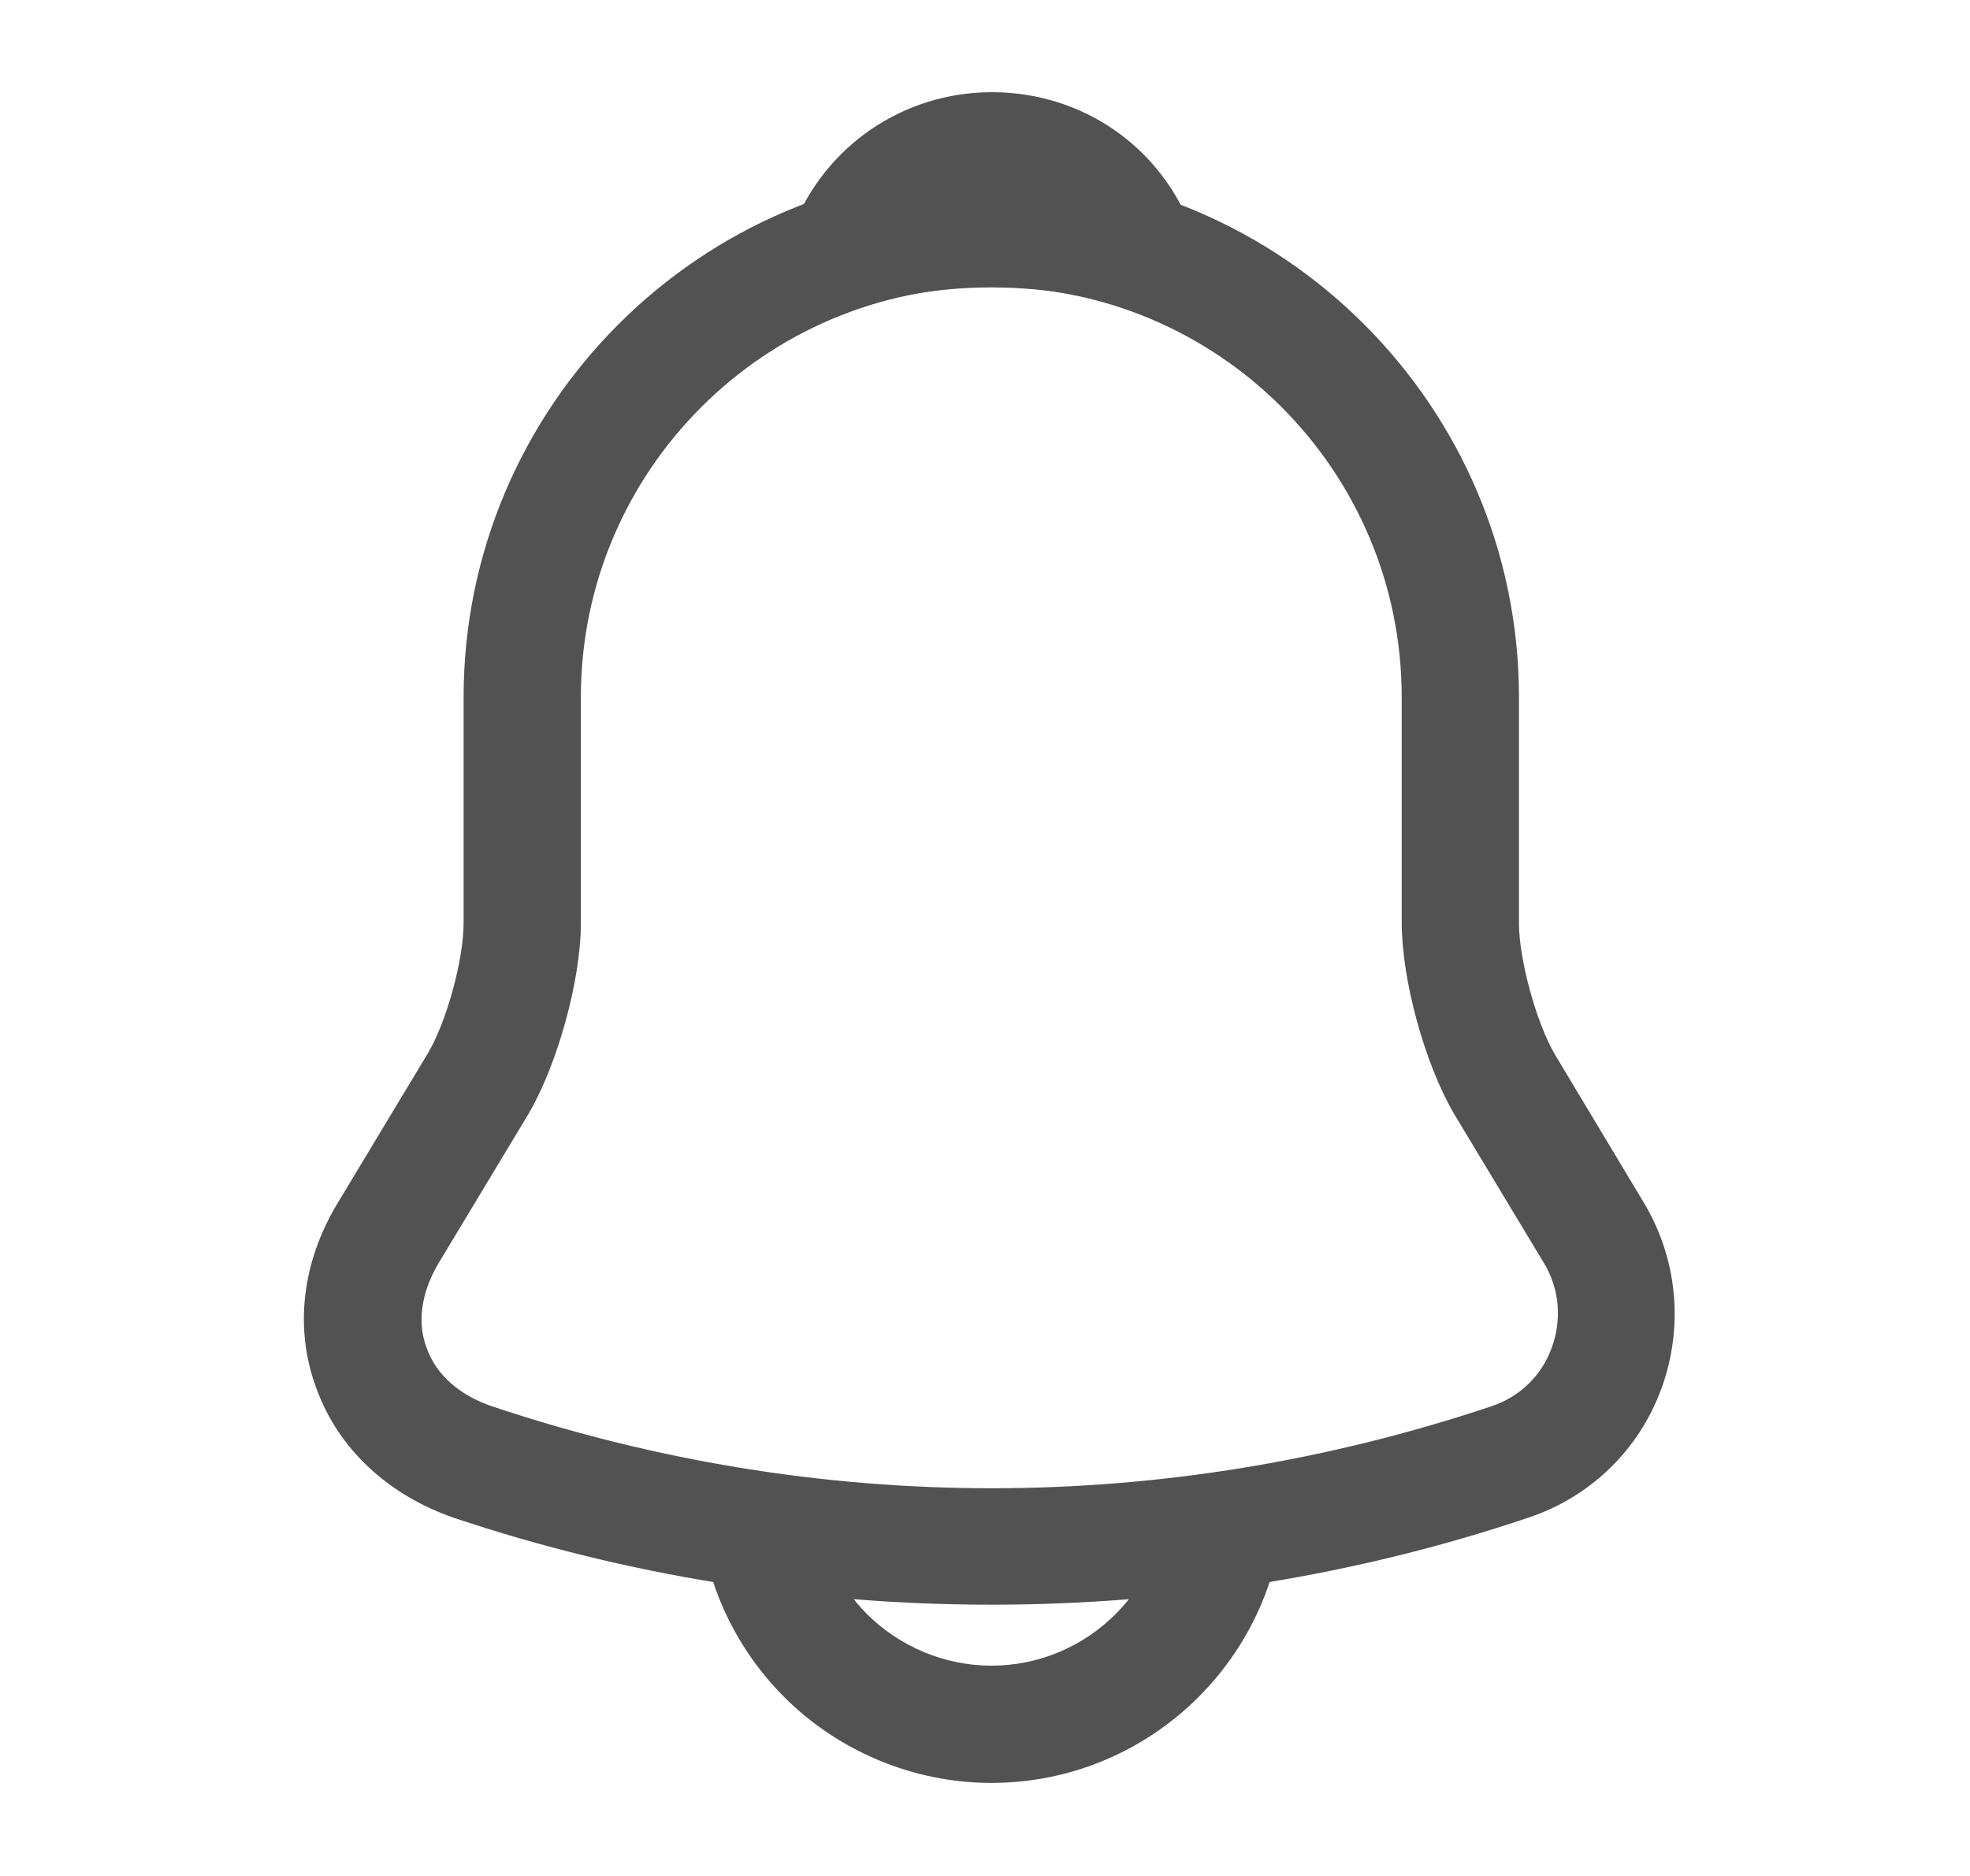 <svg width="21" height="20" viewBox="0 0 21 20" fill="none" xmlns="http://www.w3.org/2000/svg">
    <path d="M10.567 17.108C8.625 17.108 6.684 16.8 4.842 16.183C4.142 15.942 3.609 15.45 3.375 14.808C3.134 14.167 3.217 13.458 3.6 12.825L4.559 11.233C4.759 10.9 4.942 10.233 4.942 9.842V7.433C4.942 4.333 7.467 1.808 10.567 1.808C13.667 1.808 16.192 4.333 16.192 7.433V9.842C16.192 10.225 16.375 10.9 16.575 11.242L17.525 12.825C17.884 13.425 17.95 14.15 17.709 14.808C17.467 15.467 16.942 15.967 16.284 16.183C14.45 16.8 12.509 17.108 10.567 17.108ZM10.567 3.058C8.159 3.058 6.192 5.017 6.192 7.433V9.842C6.192 10.45 5.942 11.35 5.634 11.875L4.675 13.467C4.492 13.775 4.442 14.1 4.55 14.375C4.65 14.658 4.9 14.875 5.242 14.992C8.725 16.158 12.417 16.158 15.9 14.992C16.2 14.892 16.434 14.667 16.542 14.367C16.65 14.067 16.625 13.742 16.459 13.467L15.5 11.875C15.184 11.333 14.942 10.442 14.942 9.833V7.433C14.942 5.017 12.984 3.058 10.567 3.058Z" fill="#525252"/>
    <path d="M12.117 3.283C12.059 3.283 12 3.275 11.942 3.258C11.7 3.192 11.467 3.142 11.242 3.108C10.534 3.017 9.85 3.067 9.209 3.258C8.975 3.333 8.725 3.258 8.567 3.083C8.409 2.908 8.359 2.658 8.45 2.433C8.792 1.558 9.625 0.983 10.575 0.983C11.525 0.983 12.359 1.55 12.7 2.433C12.784 2.658 12.742 2.908 12.584 3.083C12.459 3.217 12.284 3.283 12.117 3.283Z" fill="#525252"/>
    <path d="M10.567 19.008C9.742 19.008 8.942 18.675 8.359 18.092C7.775 17.508 7.442 16.708 7.442 15.883H8.692C8.692 16.375 8.892 16.858 9.242 17.208C9.592 17.558 10.075 17.758 10.567 17.758C11.6 17.758 12.442 16.917 12.442 15.883H13.692C13.692 17.608 12.292 19.008 10.567 19.008Z" fill="#525252"/>
</svg>
